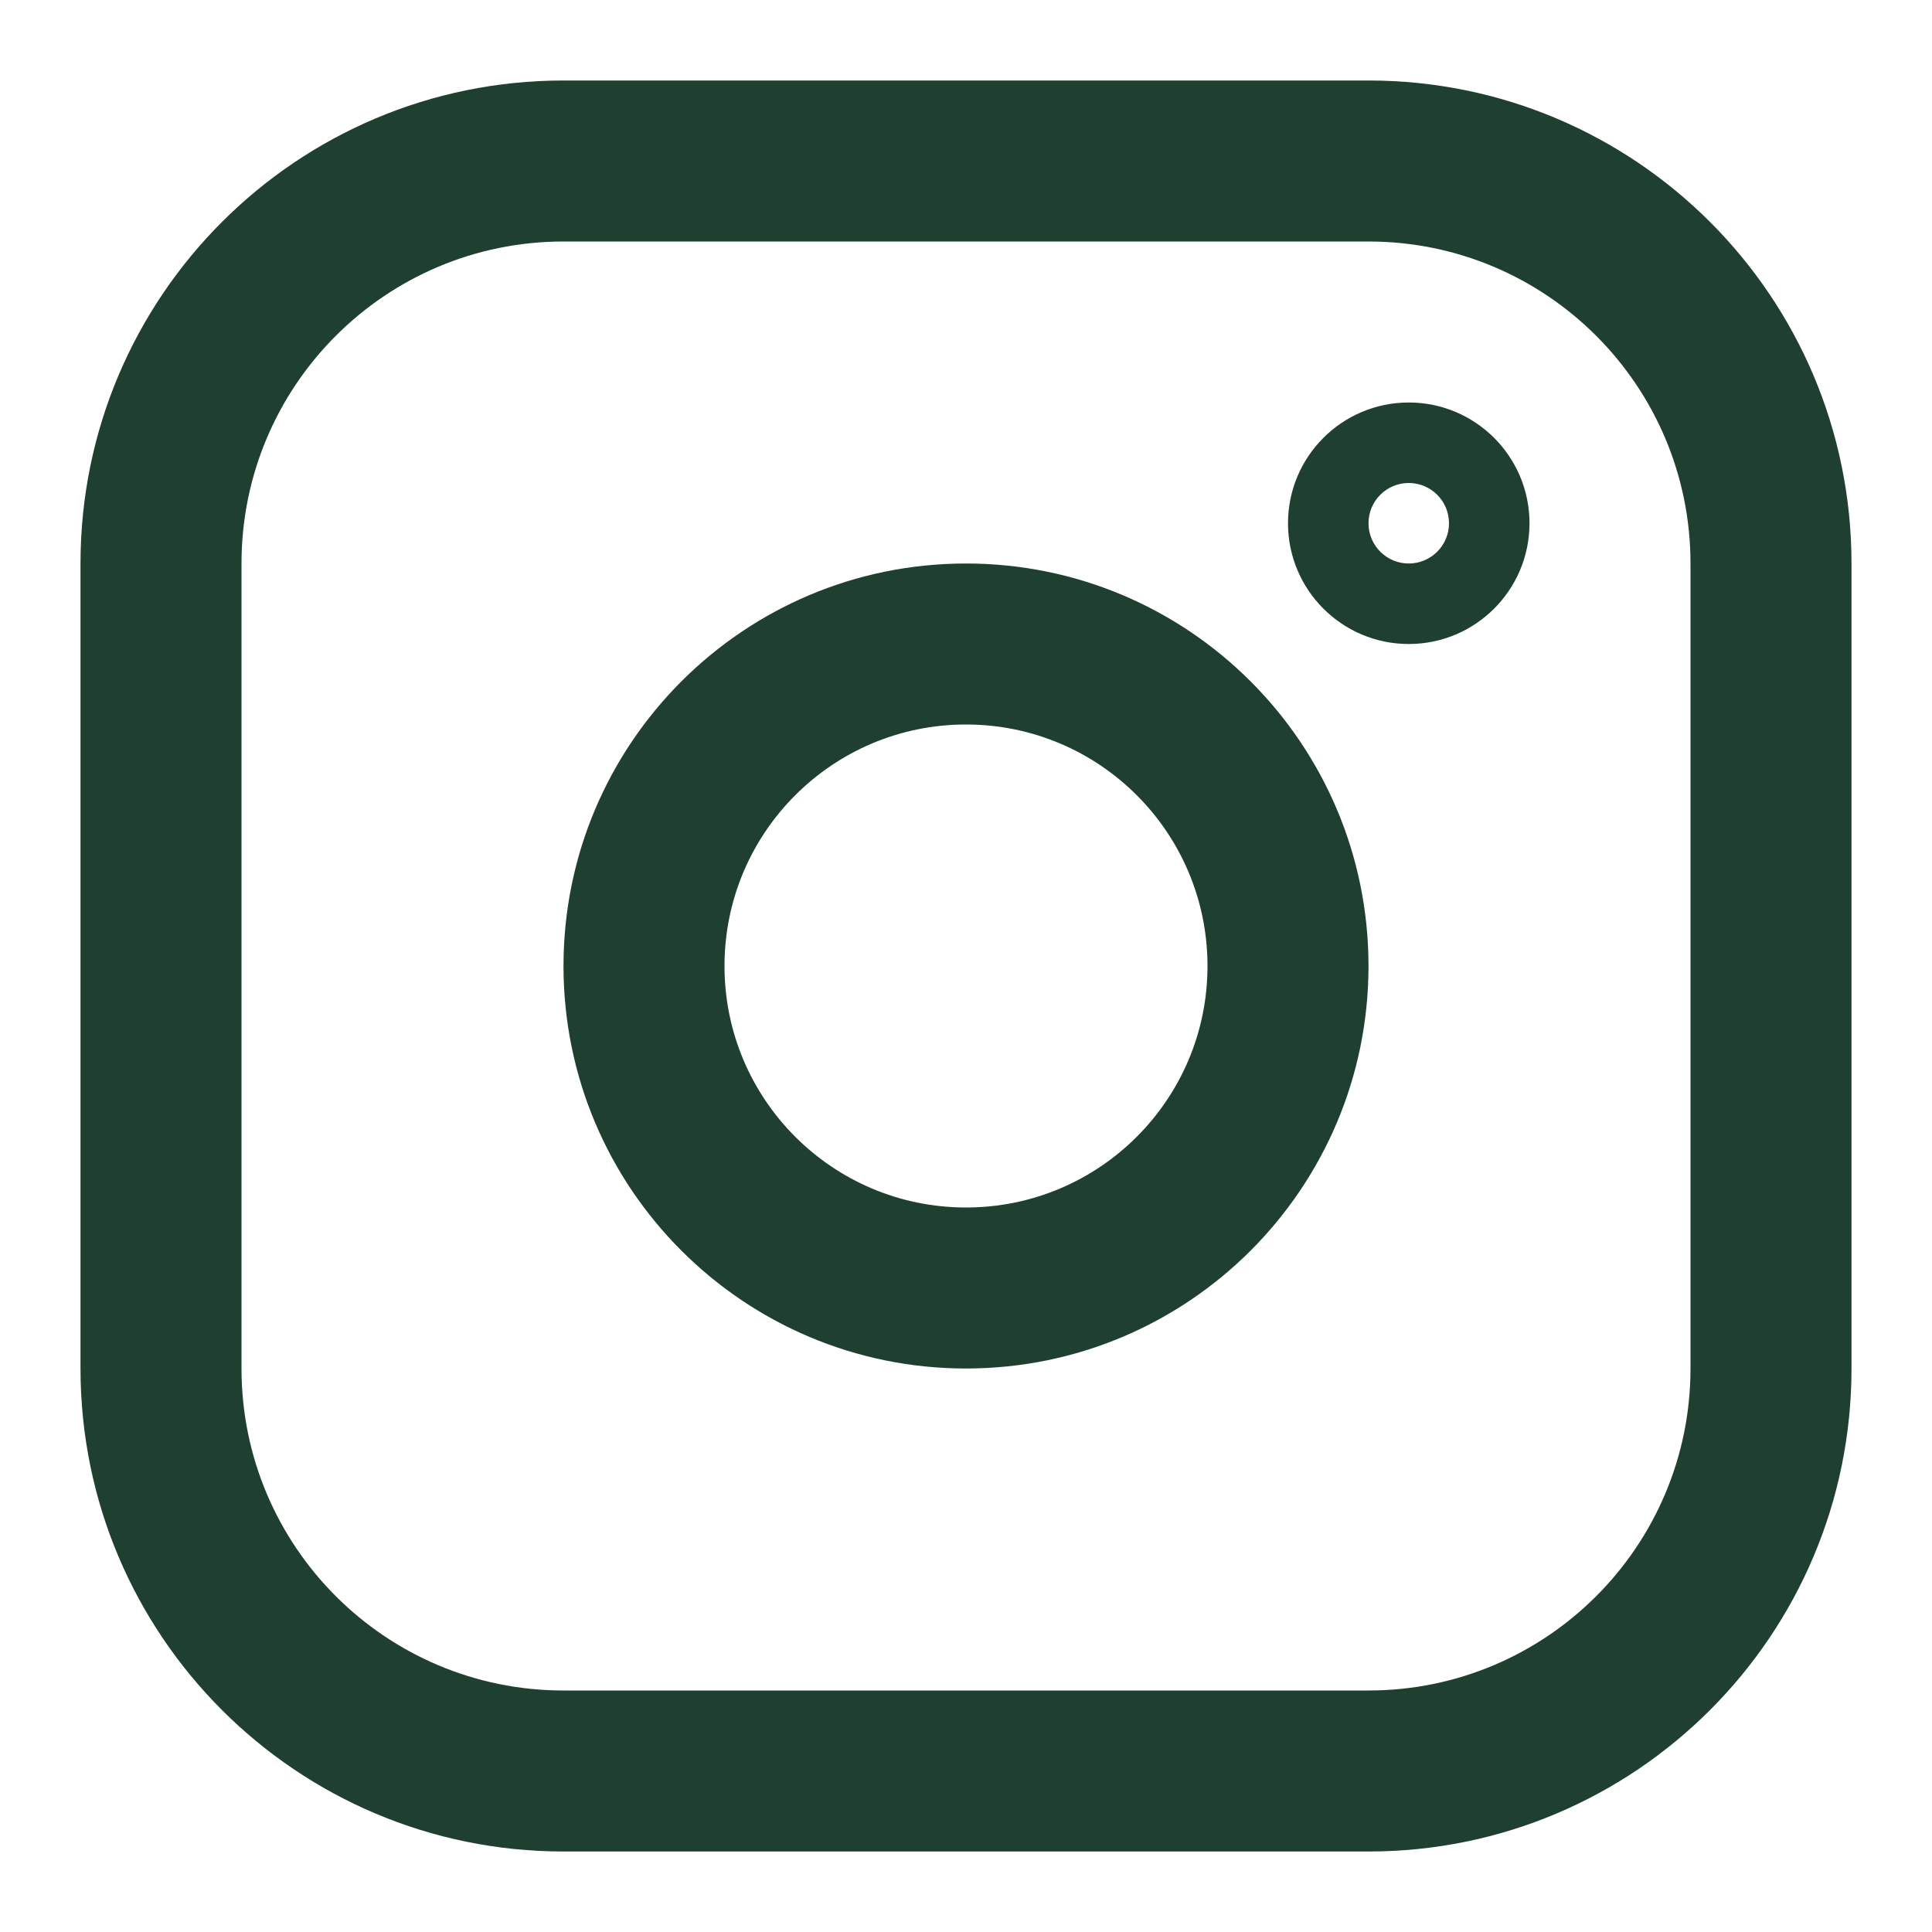 <svg width="78" height="78" viewBox="0 0 78 78" fill="none" xmlns="http://www.w3.org/2000/svg">
<path fill-rule="evenodd" clip-rule="evenodd" d="M3.25 22.75C3.25 11.98 11.98 3.25 22.75 3.25H55.25C66.02 3.25 74.75 11.98 74.75 22.75V55.25C74.75 66.02 66.02 74.75 55.25 74.75H22.75C11.98 74.75 3.25 66.02 3.25 55.25V22.75ZM22.75 9.75C15.57 9.75 9.75 15.57 9.75 22.75V55.25C9.75 62.43 15.57 68.25 22.75 68.25H55.25C62.43 68.25 68.25 62.43 68.25 55.25V22.75C68.25 15.57 62.43 9.75 55.25 9.75H22.75Z" fill="#1F3F31"/>
<path fill-rule="evenodd" clip-rule="evenodd" d="M39 29.25C33.615 29.25 29.25 33.615 29.25 39C29.25 44.385 33.615 48.75 39 48.75C44.385 48.75 48.75 44.385 48.75 39C48.75 33.615 44.385 29.25 39 29.25ZM22.75 39C22.75 30.025 30.025 22.75 39 22.75C47.975 22.75 55.25 30.025 55.25 39C55.25 47.975 47.975 55.25 39 55.25C30.025 55.25 22.75 47.975 22.75 39Z" fill="#1F3F31"/>
<path fill-rule="evenodd" clip-rule="evenodd" d="M56.875 22.75C57.773 22.75 58.5 22.023 58.5 21.125C58.5 20.227 57.773 19.5 56.875 19.5C55.977 19.5 55.25 20.227 55.25 21.125C55.25 22.023 55.977 22.75 56.875 22.75ZM52 21.125C52 18.433 54.183 16.25 56.875 16.25C59.567 16.25 61.75 18.433 61.75 21.125C61.75 23.817 59.567 26 56.875 26C54.183 26 52 23.817 52 21.125Z" fill="#1F3F31"/>
</svg>

